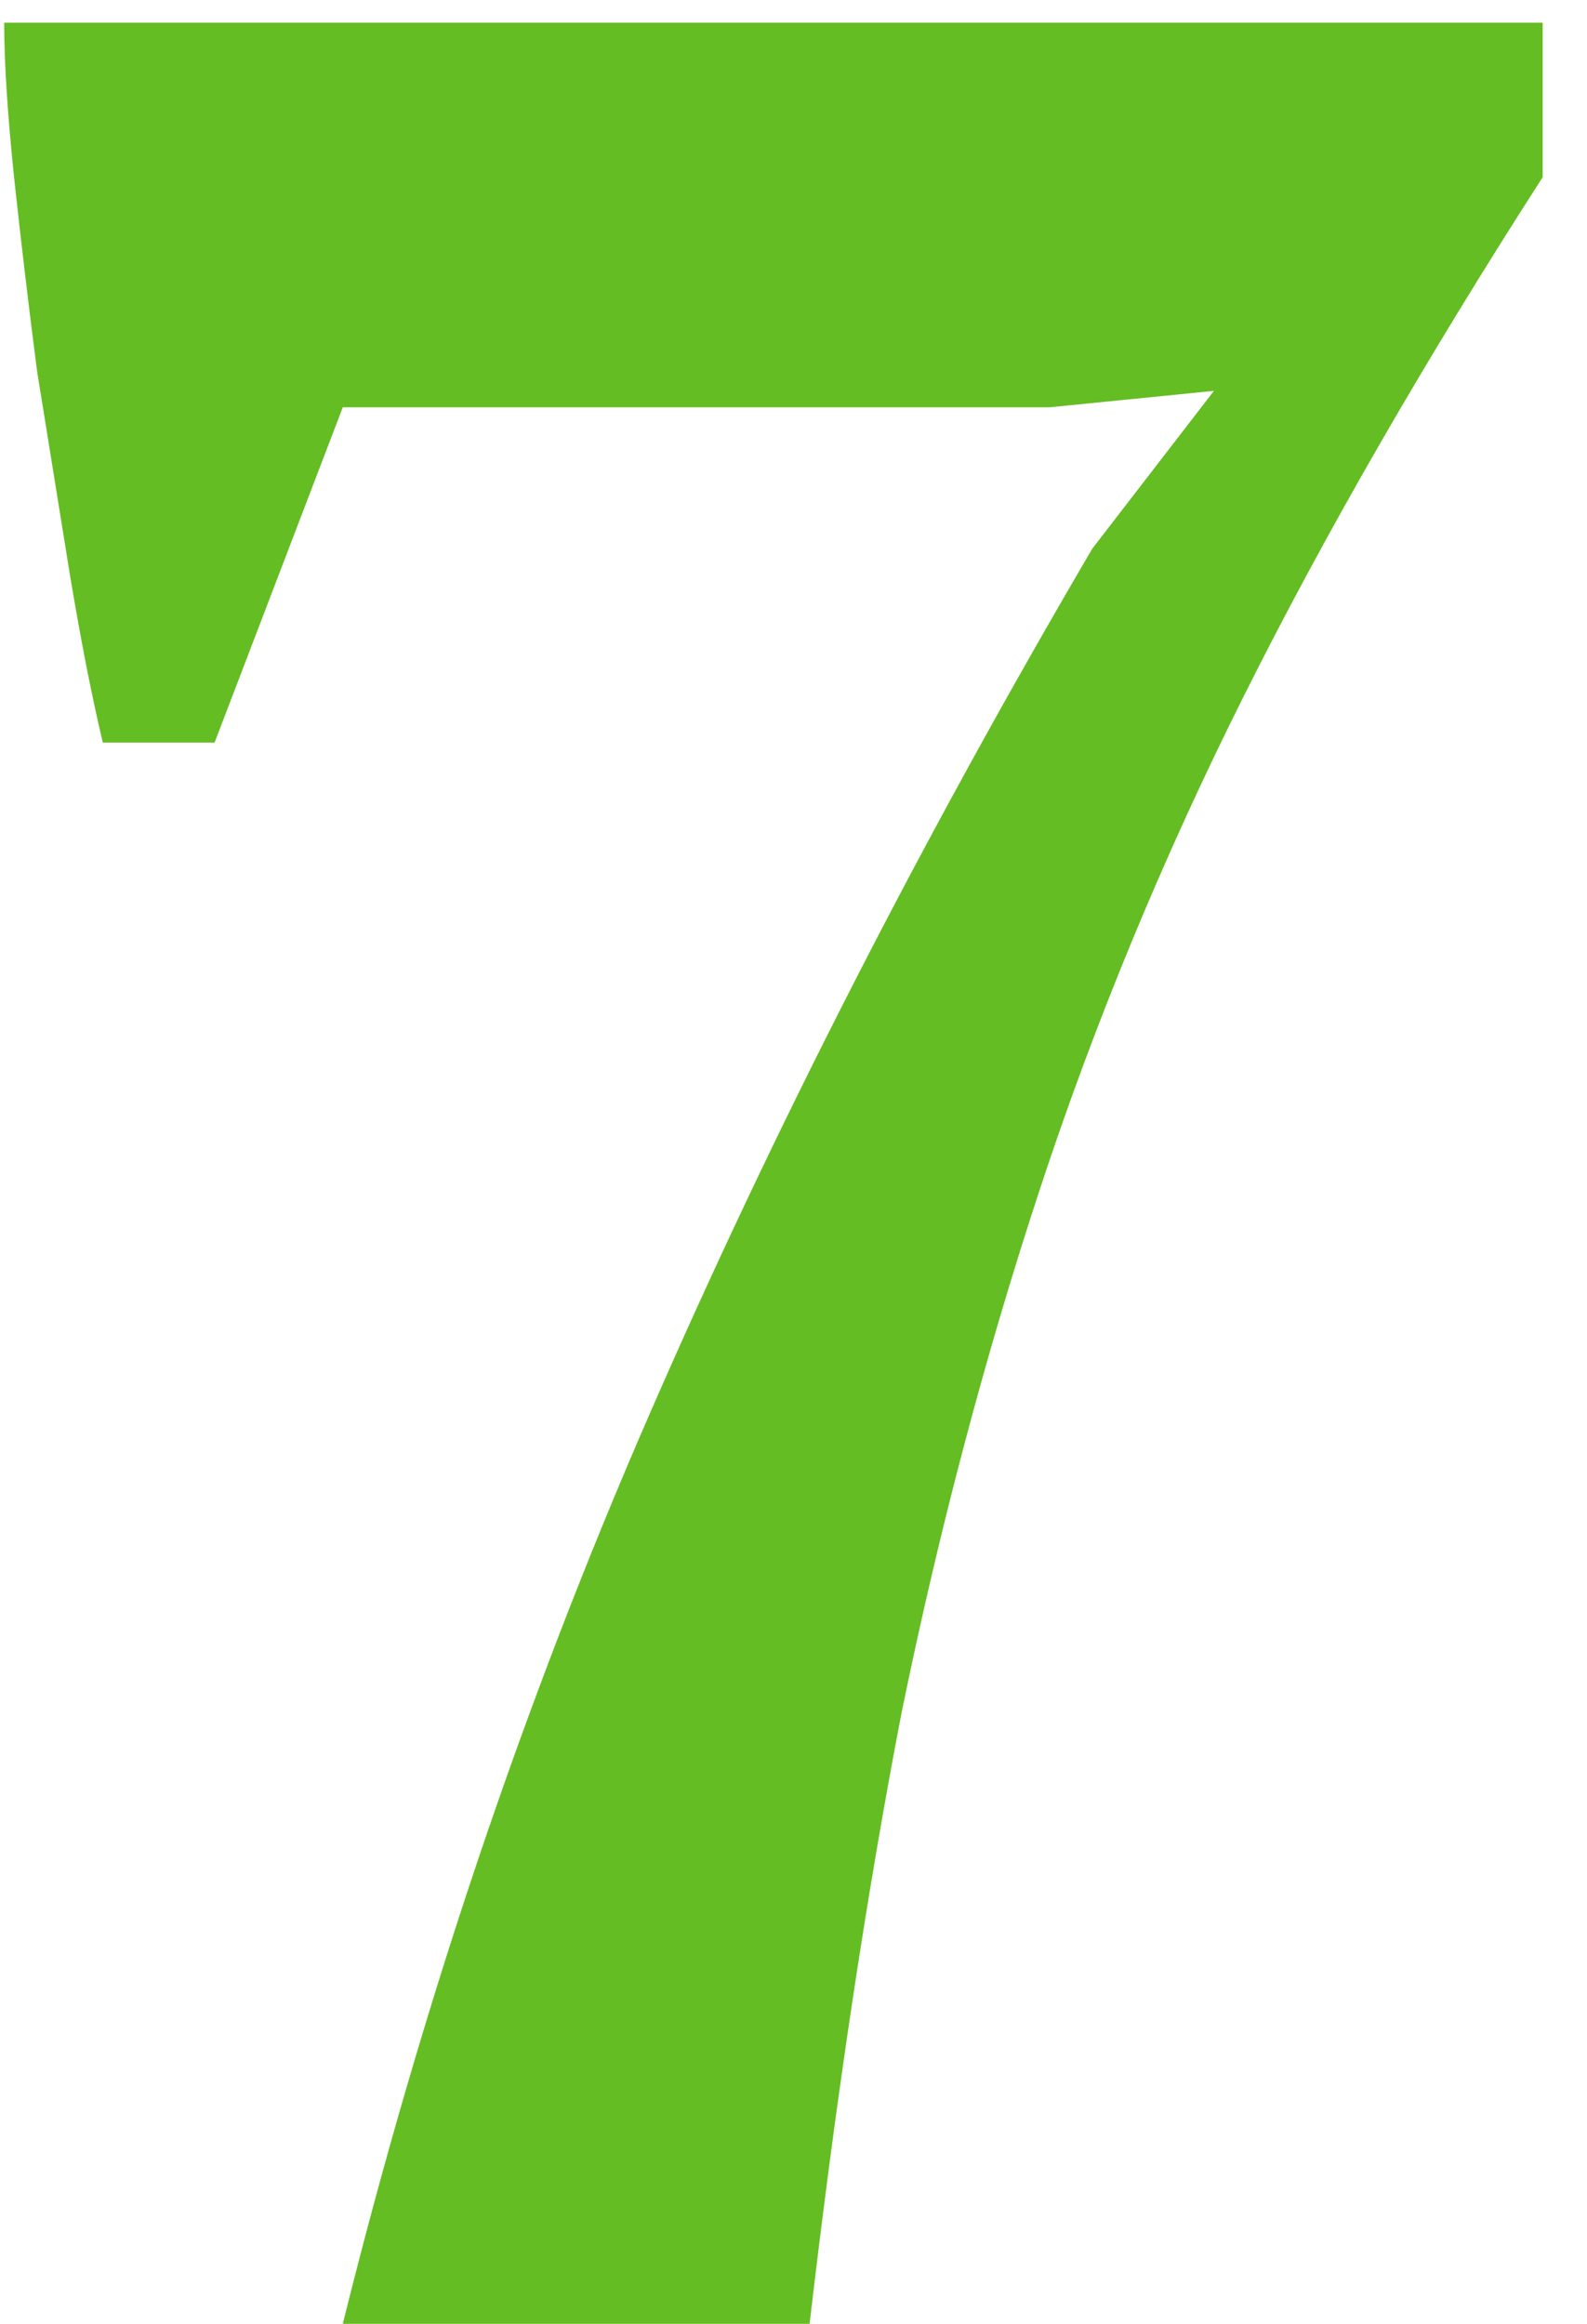<svg width="28" height="41" viewBox="0 0 28 41" fill="none" xmlns="http://www.w3.org/2000/svg">
<path d="M3.786 13.102H1.814C1.621 12.29 1.427 11.304 1.234 10.144C1.041 8.945 0.847 7.747 0.654 6.548C0.499 5.349 0.364 4.209 0.248 3.126C0.132 2.005 0.074 1.096 0.074 0.4H27.218V3.126C25.13 6.374 23.371 9.429 21.94 12.29C20.509 15.151 19.311 18.051 18.344 20.99C17.377 23.929 16.565 27.003 15.908 30.212C15.289 33.421 14.748 37.017 14.284 41H6.048C7.44 35.393 9.238 30.057 11.442 24.992C13.646 19.927 16.256 14.823 19.272 9.68L21.418 6.896L18.518 7.186H6.048L3.786 13.102Z" fill="#64BD22"/>
</svg>
